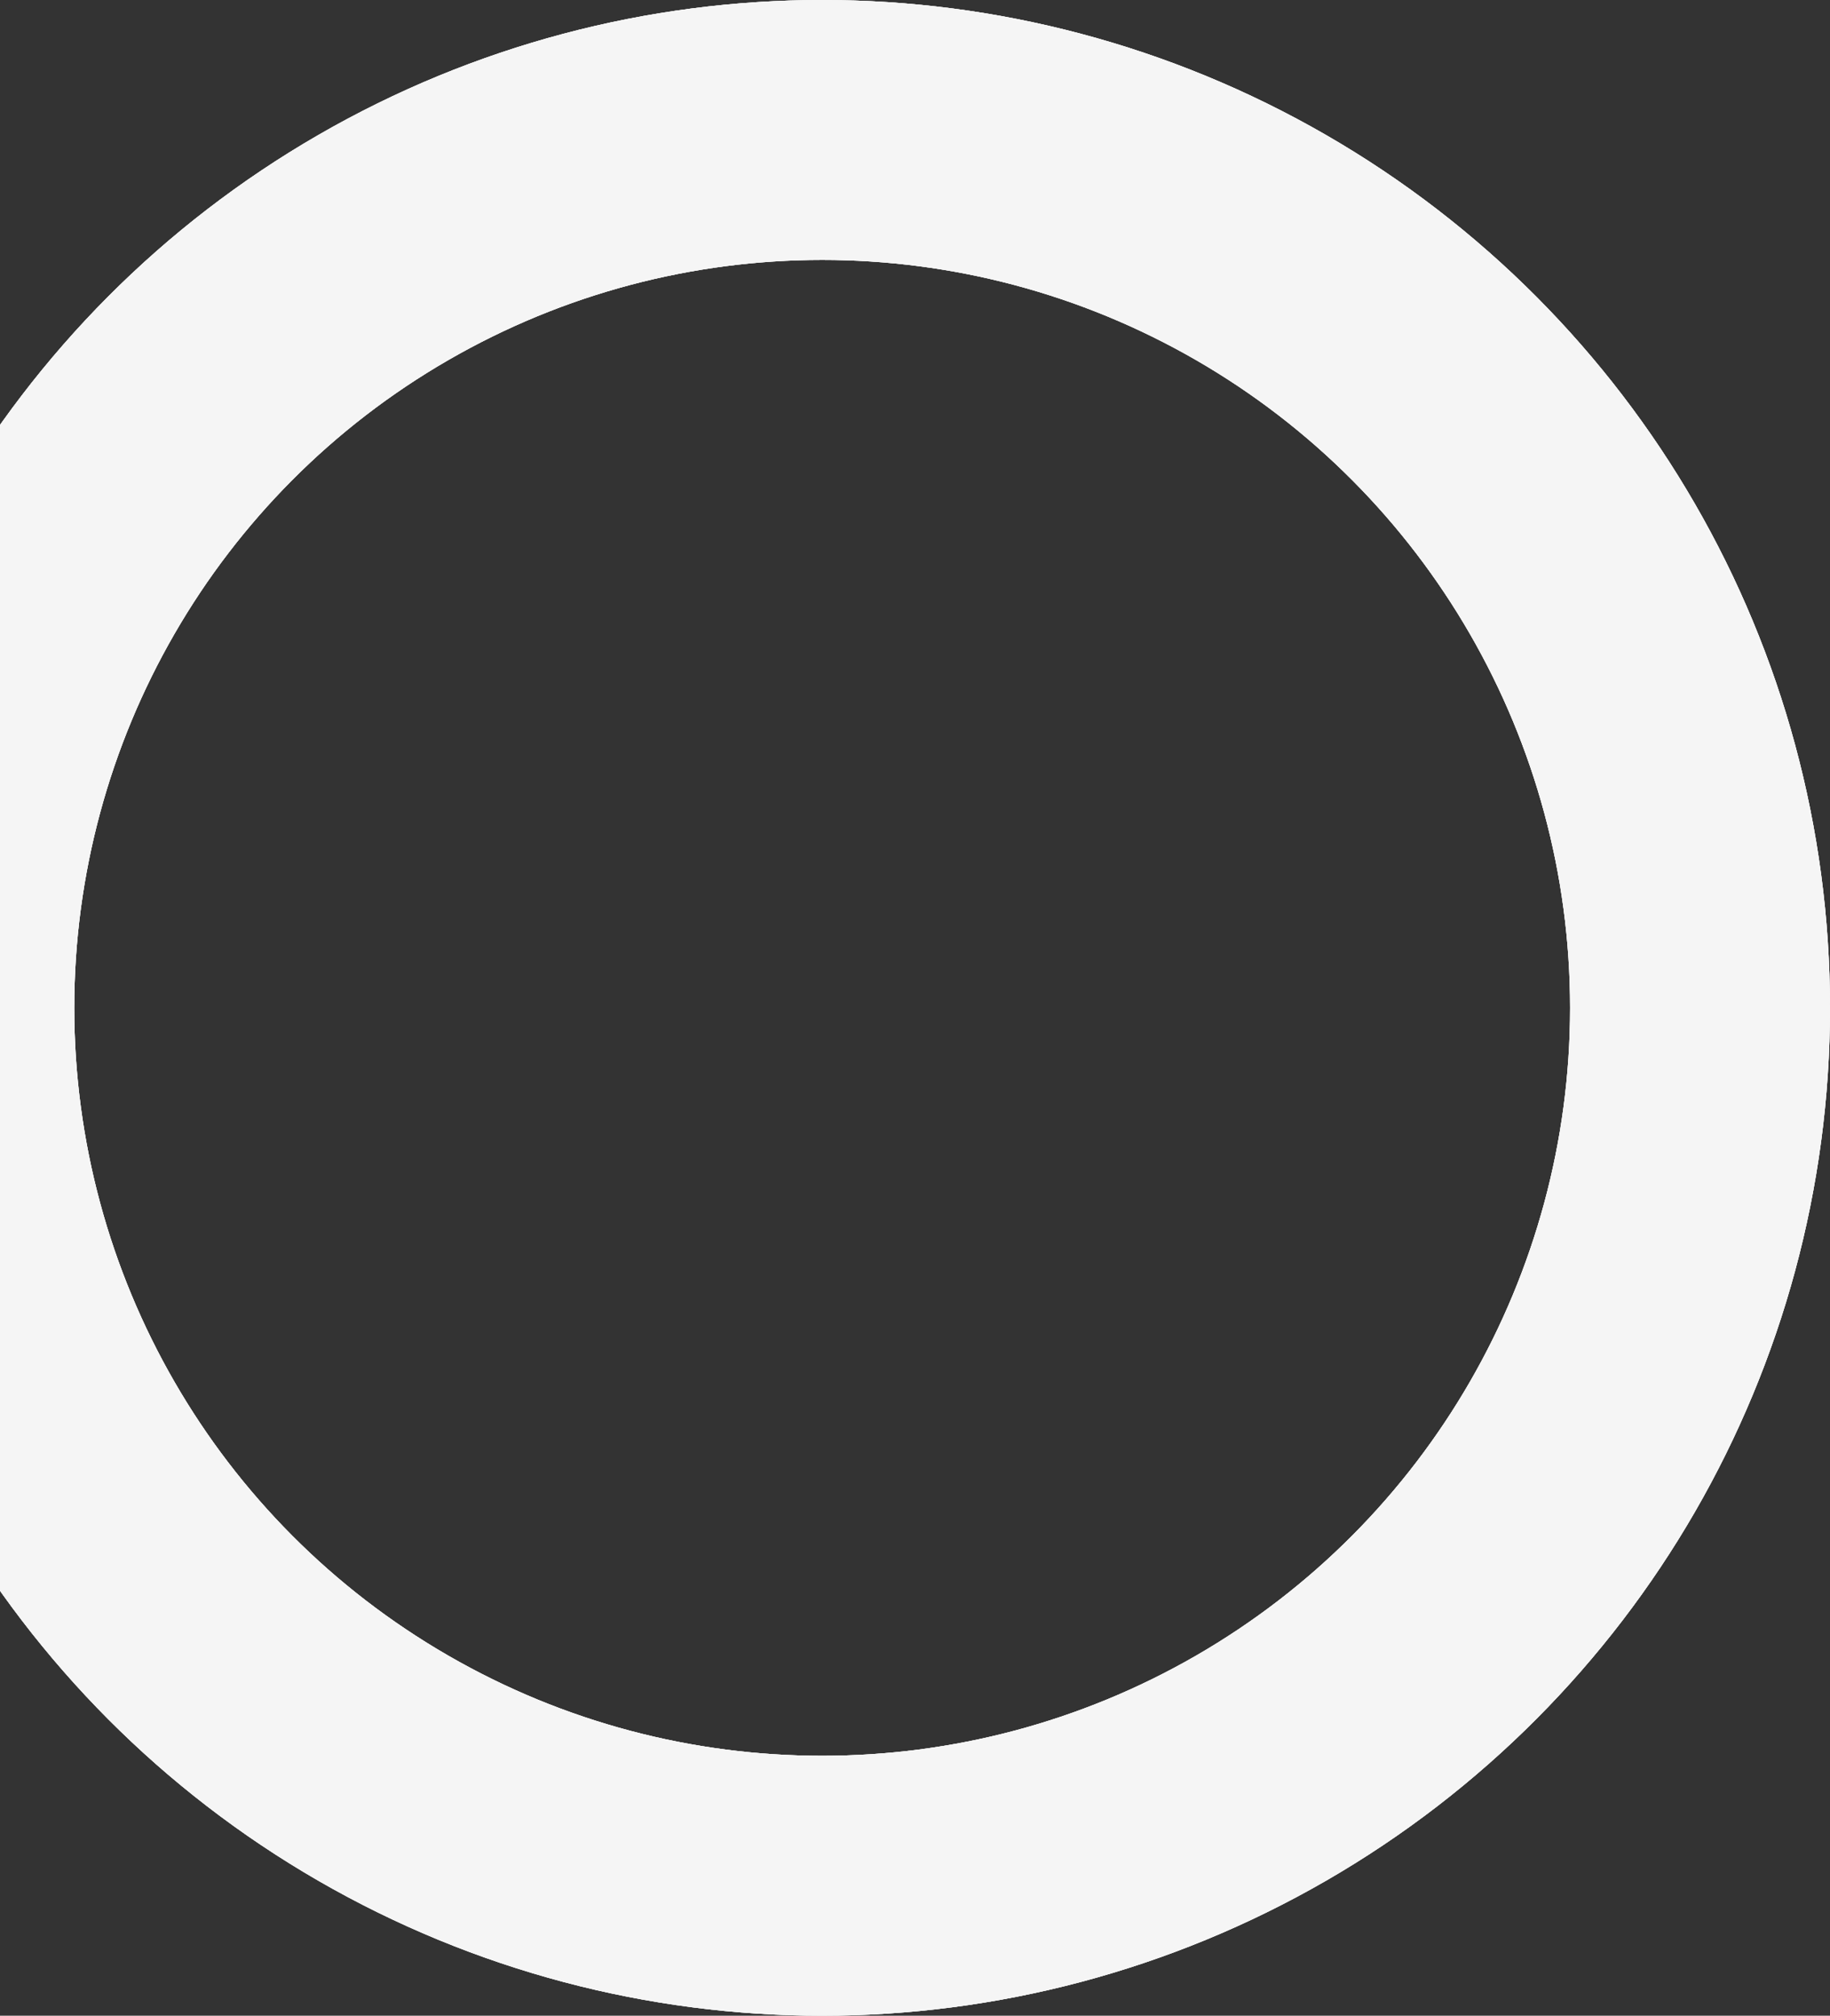 <svg width="345" height="380" viewBox="0 0 345 380" fill="none" xmlns="http://www.w3.org/2000/svg">
<rect x="0" y="0" width="345" height="380" fill="#333333" stroke="none"/>
<circle cx="155" cy="190" r="165.5" stroke="#F5F5F5" stroke-width="49"/>
<circle cx="155" cy="190" r="165.5" stroke="#F5F5F5" stroke-width="49"/>
<circle cx="155" cy="190" r="165.5" stroke="#F5F5F5" stroke-width="49"/>
</svg>
